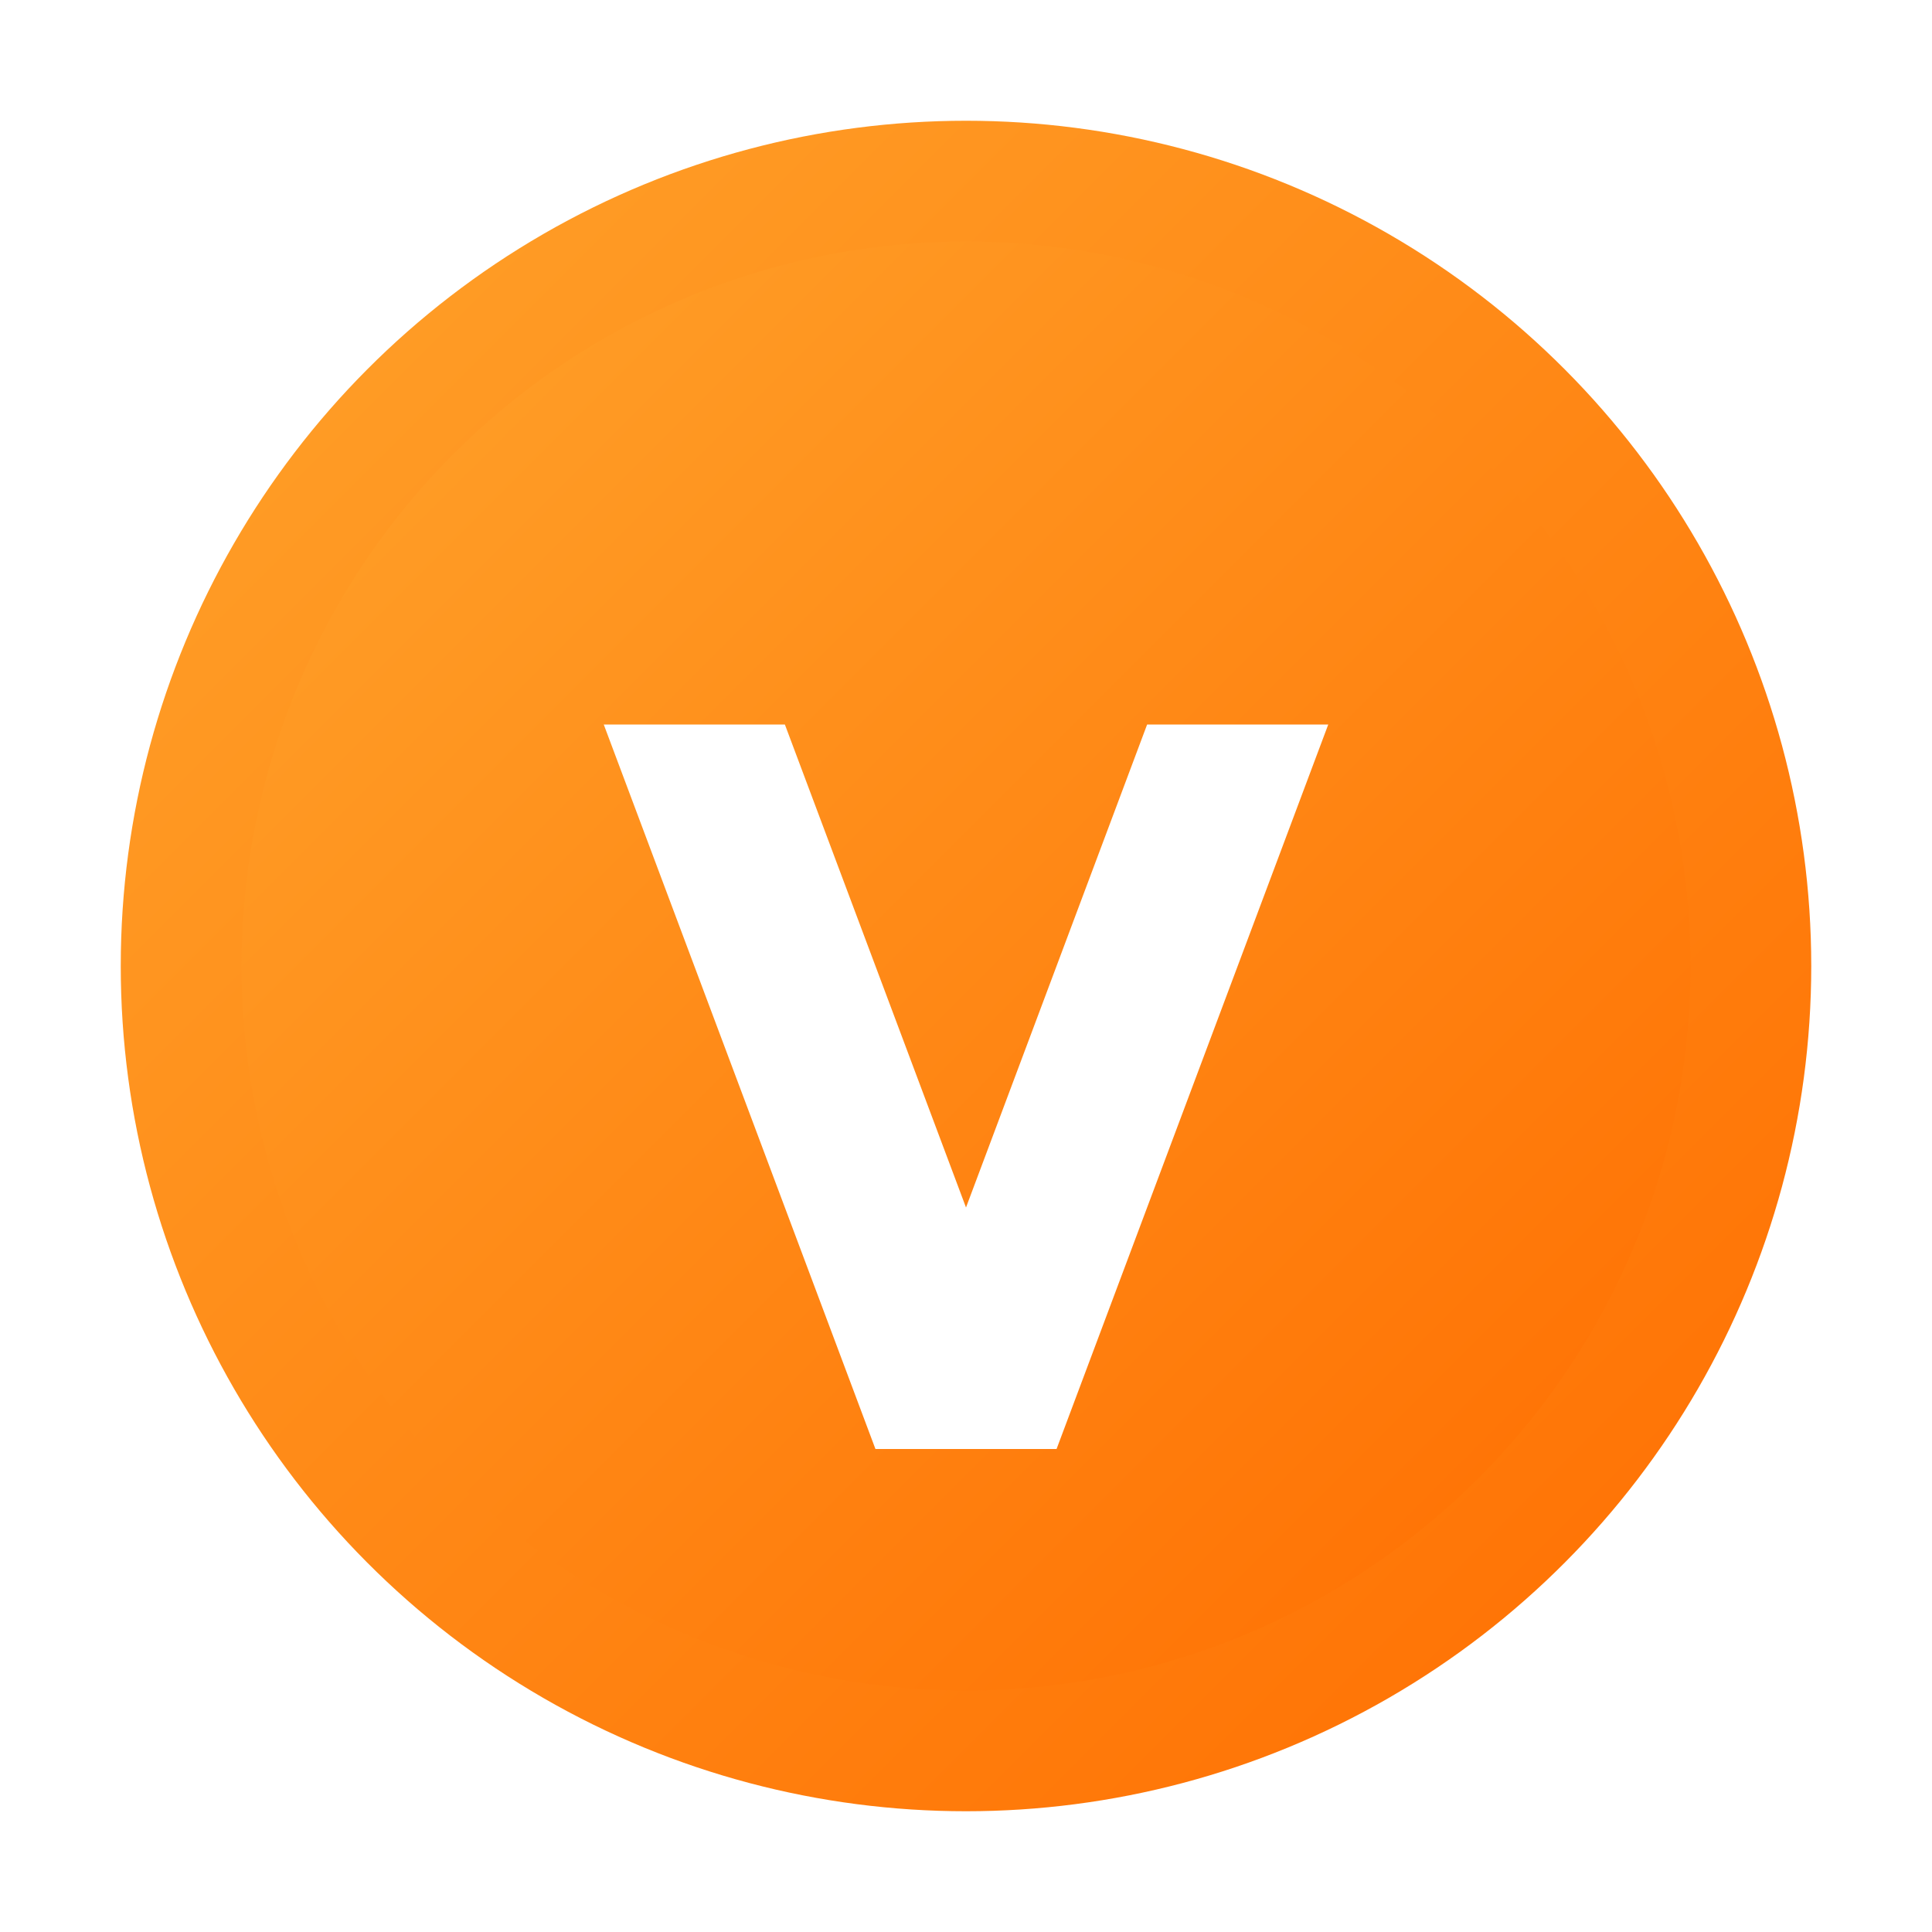 <svg xmlns="http://www.w3.org/2000/svg" width="64" height="64" viewBox="0 0 64 64" aria-hidden="true" focusable="false">
  <defs>
    <linearGradient id="g" x1="0" x2="1" y1="0" y2="1">
      <stop offset="0%" stop-color="#FFA32B"/>
      <stop offset="100%" stop-color="#FF6D00"/>
    </linearGradient>
    <filter id="s" x="-20%" y="-20%" width="140%" height="140%">
      <feDropShadow dx="0" dy="2" stdDeviation="2" flood-color="#000" flood-opacity="0.25"/>
    </filter>
  </defs>
  <circle cx="32" cy="32" r="28" fill="url(#g)" filter="url(#s)"/>
  <circle cx="32" cy="32" r="24" fill="url(#g)"/>
  <path d="M20 24h6l6 16 6-16h6l-9 24h-6L20 24z" fill="#fff"/>
</svg>

